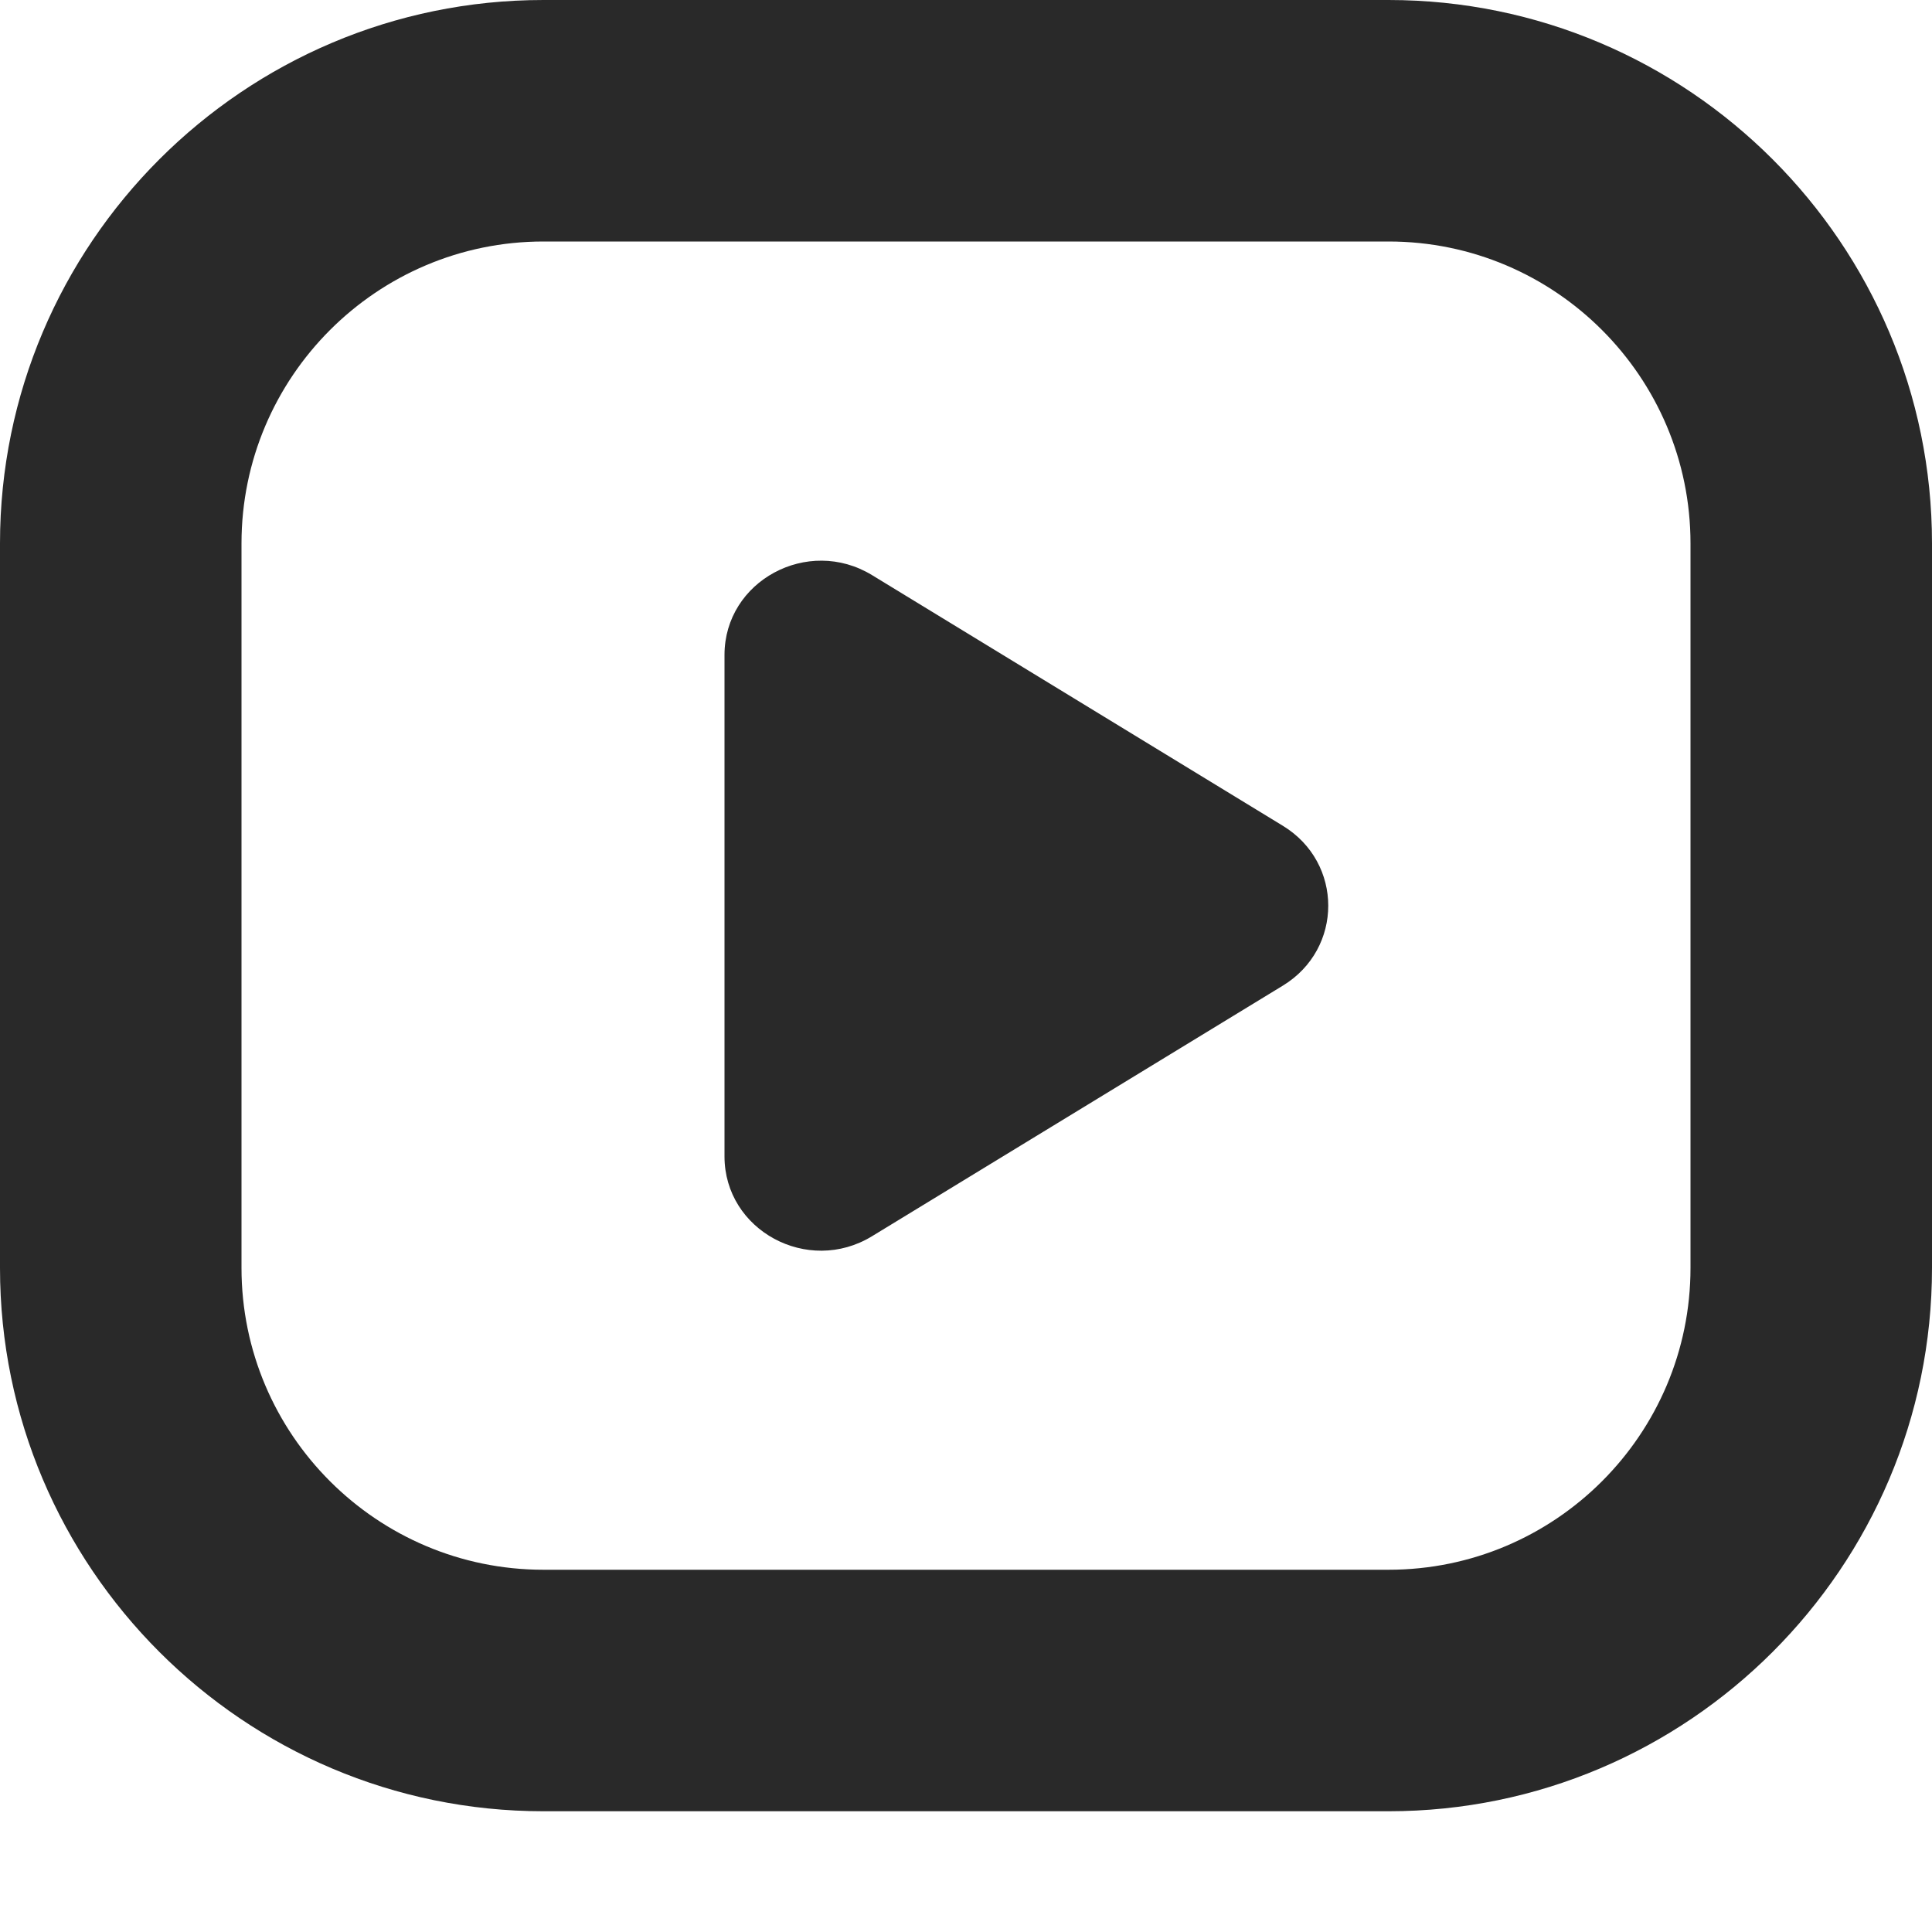 <svg width="22" height="22" viewBox="0 0 22 22" fill="none" xmlns="http://www.w3.org/2000/svg">
<g id="Frame">
<path id="iconFill" fill-rule="evenodd" clip-rule="evenodd" d="M14.609 9.404L9.93 6.549C9.199 6.103 8.25 6.616 8.25 7.458V13.168C8.25 14.01 9.199 14.524 9.93 14.077L14.609 11.223C15.297 10.803 15.297 9.824 14.609 9.404Z" fill="#292929"/>
<path id="iconFill_2" fill-rule="evenodd" clip-rule="evenodd" d="M15.812 0H6.188C2.776 0 0 2.776 0 6.188V14.438C0 17.849 2.776 20.625 6.188 20.625H15.812C19.224 20.625 22 17.849 22 14.438V6.188C22 2.776 19.224 0 15.812 0ZM19.25 14.438C19.25 16.334 17.709 17.875 15.812 17.875H6.188C4.292 17.875 2.75 16.334 2.75 14.438V6.188C2.75 4.292 4.292 2.75 6.188 2.75H15.812C17.709 2.75 19.25 4.292 19.25 6.188V14.438Z" fill="#292929"/>
</g>
</svg>
